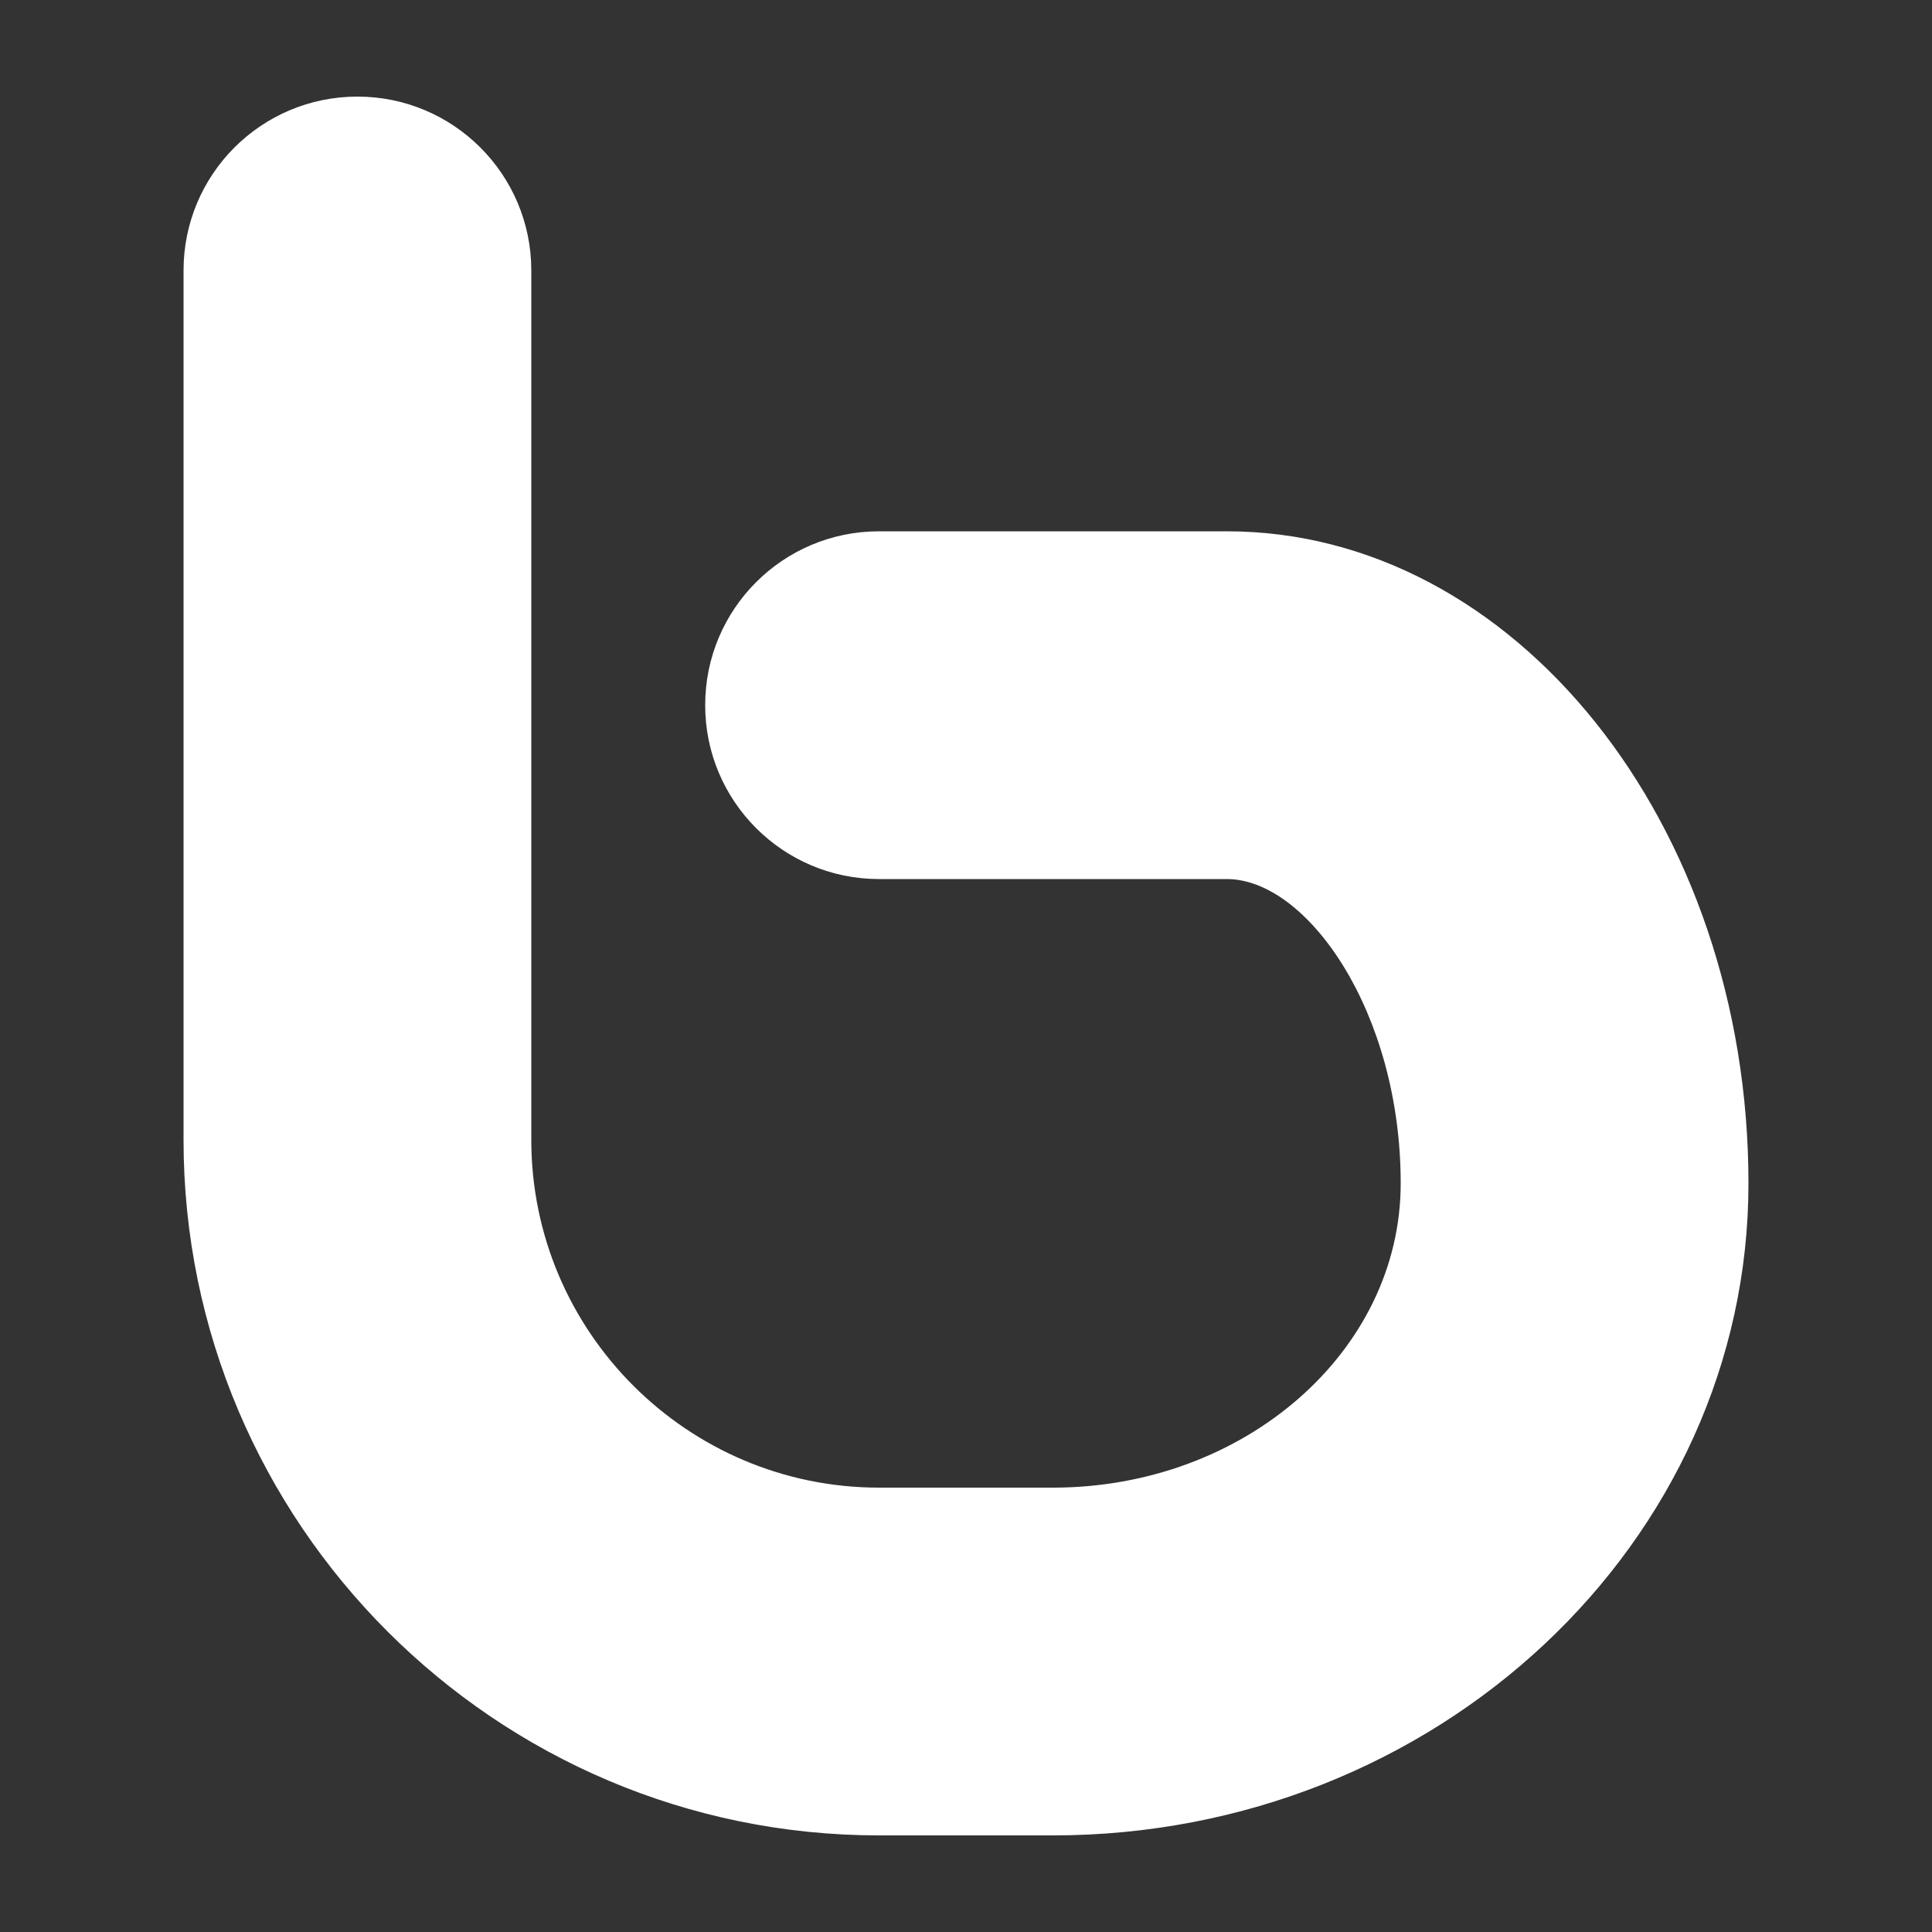 <?xml version="1.0" encoding="iso-8859-1"?>
<!-- Generator: Adobe Illustrator 15.0.0, SVG Export Plug-In . SVG Version: 6.00 Build 0)  -->
<!DOCTYPE svg PUBLIC "-//W3C//DTD SVG 1.1//EN" "http://www.w3.org/Graphics/SVG/1.1/DTD/svg11.dtd">
<svg fill="#ffffff" version="1.1" id="Icons" xmlns="http://www.w3.org/2000/svg" xmlns:xlink="http://www.w3.org/1999/xlink" x="0px" y="0px"
	 width="100px" height="100px" viewBox="0 0 100 100" style="enable-background:new 0 0 100 100;" xml:space="preserve">
<rect x="0" y="0" width="100" height="100" fill="#333333" stroke="none"/>
<path id="Bebo" d="M54.5,95h-9c-19.854,0-36-16.154-36-36V14c0-4.975,4.025-9,9-9c4.966,0,9,4.025,9,9v45c0,9.923,8.077,18,18,18h9
	c9.923,0,18-7.066,18-15.75c0-8.877-4.843-15.75-9-15.75h-18c-4.975,0-9-4.034-9-9c0-4.975,4.025-9,9-9h18
	c14.889,0,27,15.135,27,33.75C90.5,79.856,74.346,95,54.5,95z"/>
</svg>
